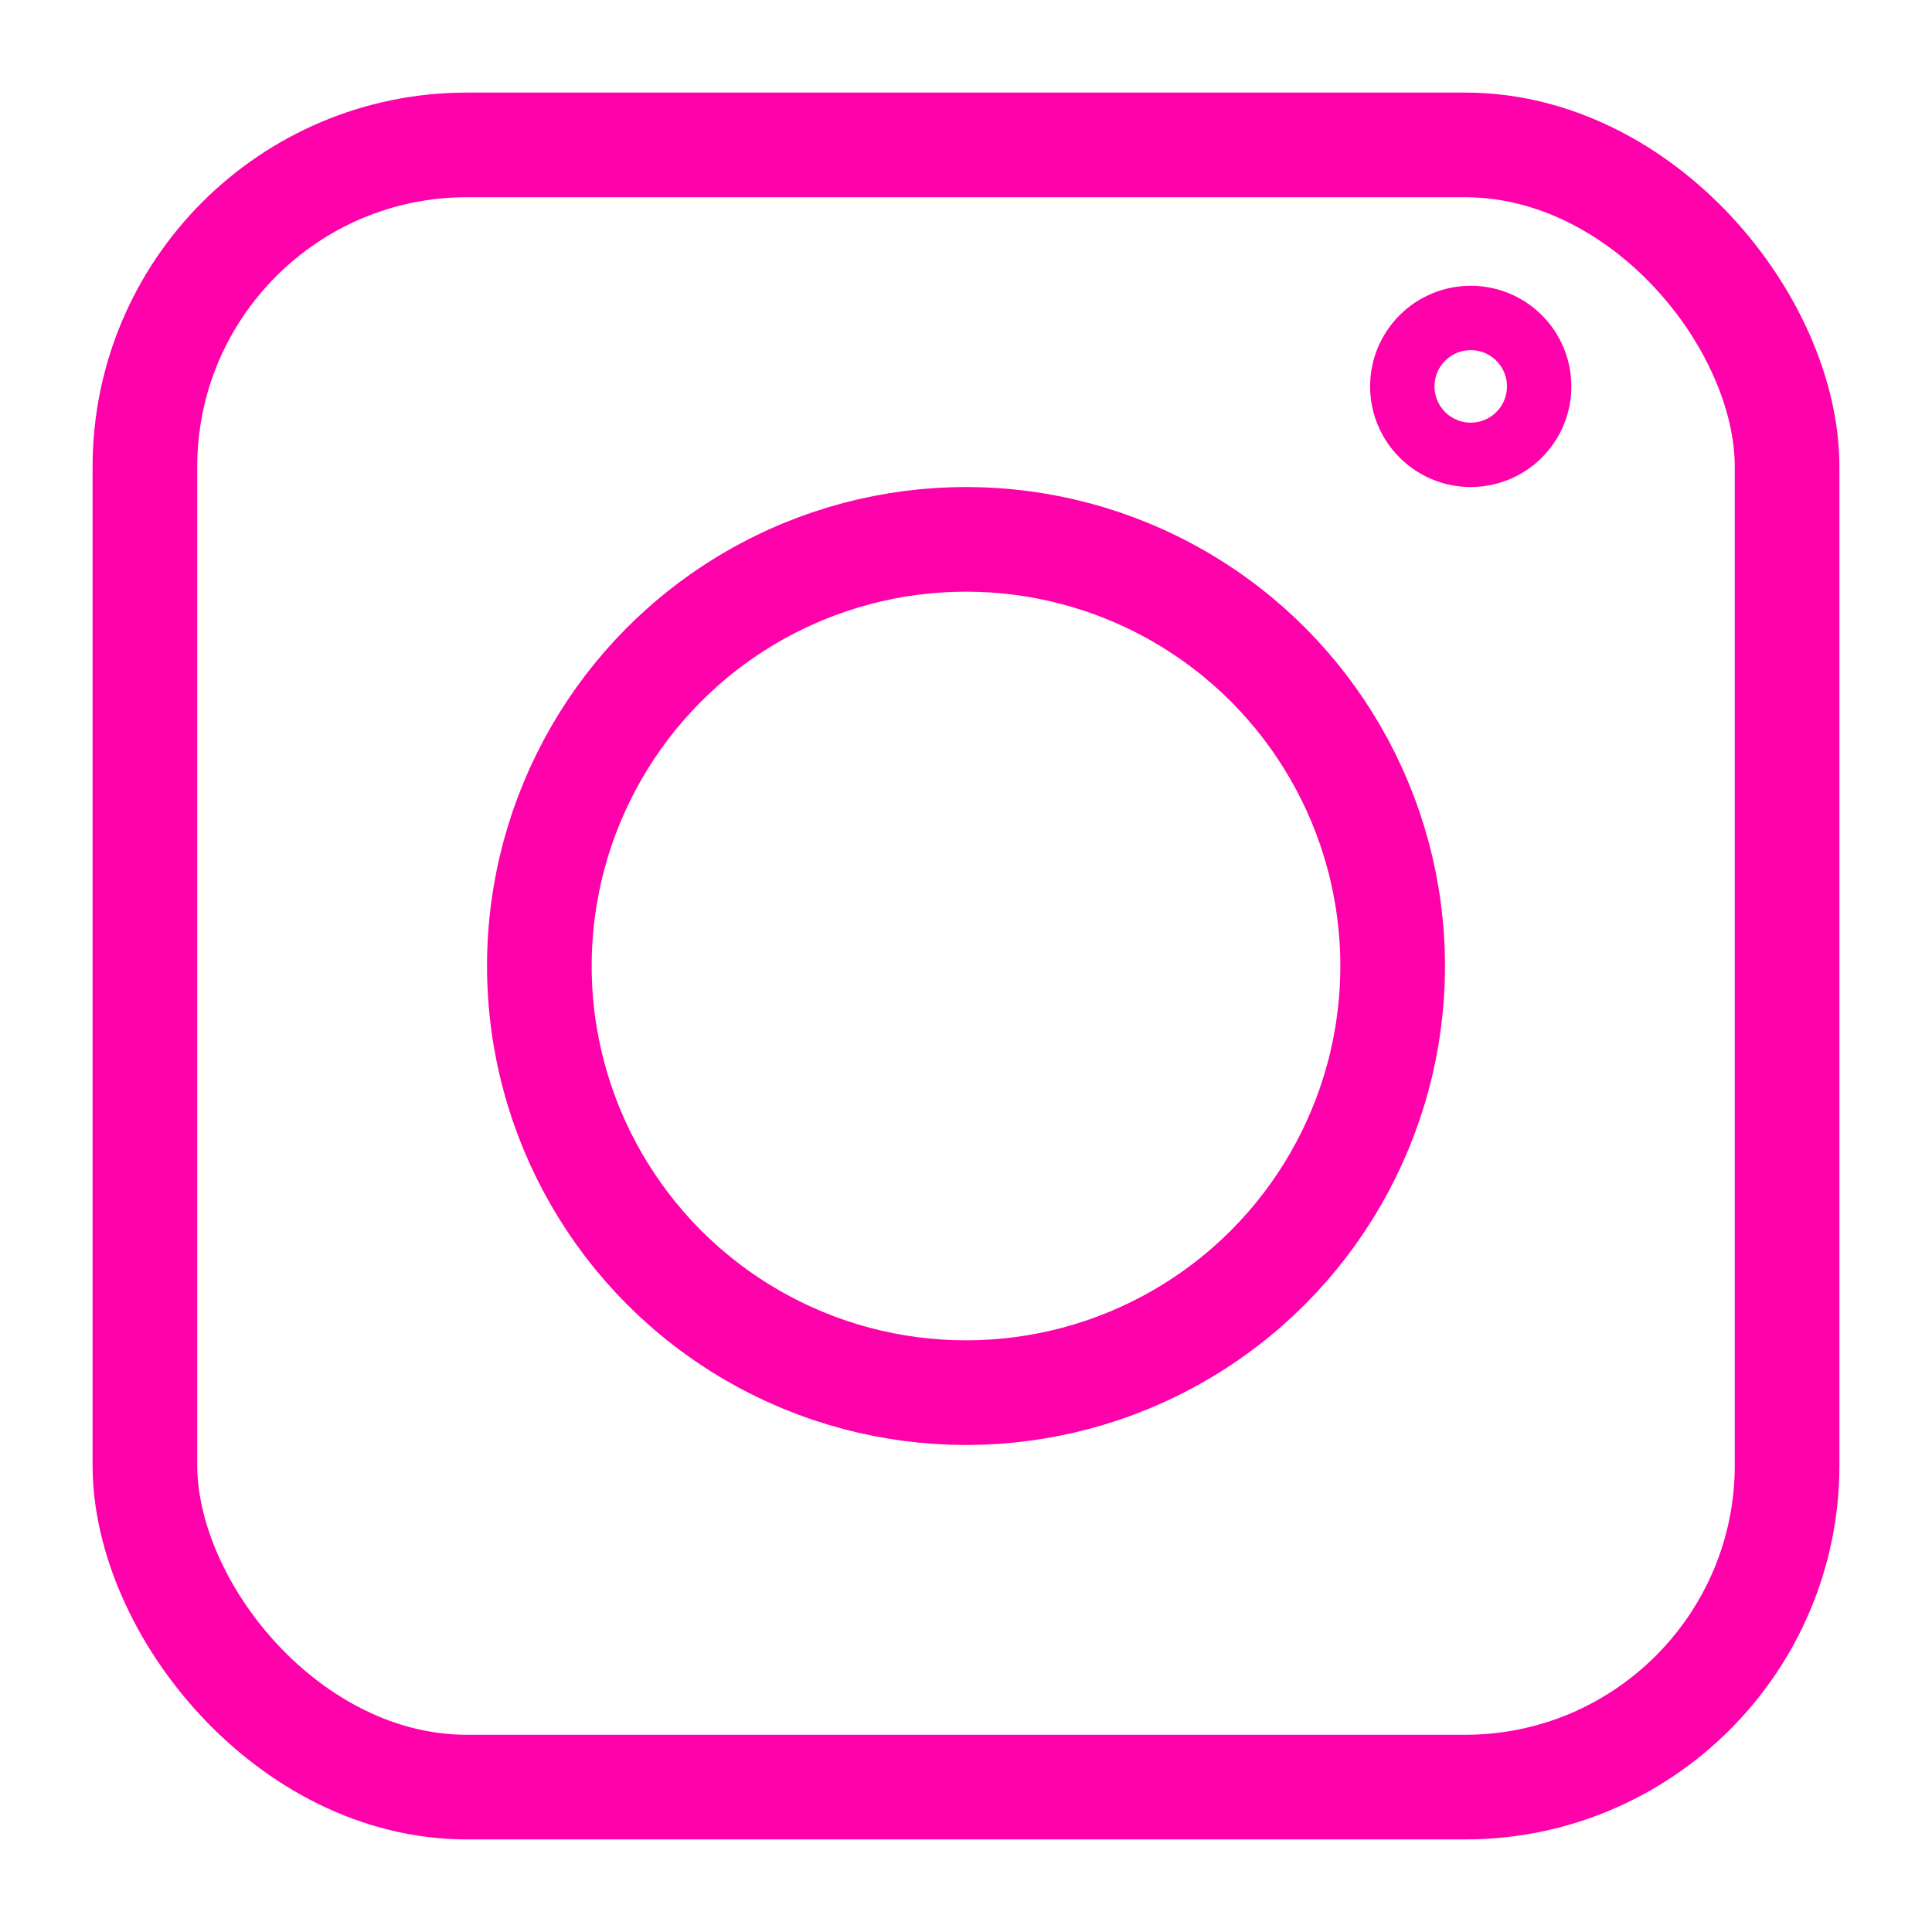 <svg class="icon insta-icon" width="24" height="24" viewBox="0 0 24 24" xmlns="http://www.w3.org/2000/svg">
    <rect
        fill="none"
        stroke="#fe01ab"
        stroke-width="1.3"
        x="1.8"
        y="1.8"
        width="20.4"
        height="20.4"
        rx="4"
        ry="4"/>
    <circle
        fill="none"
        stroke="#fe01ab"
        stroke-width="1.3"
        cx="12"
        cy="12"
        r="5.3"/>
    <circle
        fill="none"
        stroke="#fe01ab"
        stroke-width="0.8"
        cx="18.27"
        cy="4.8"
        r="0.85"/>
</svg>
